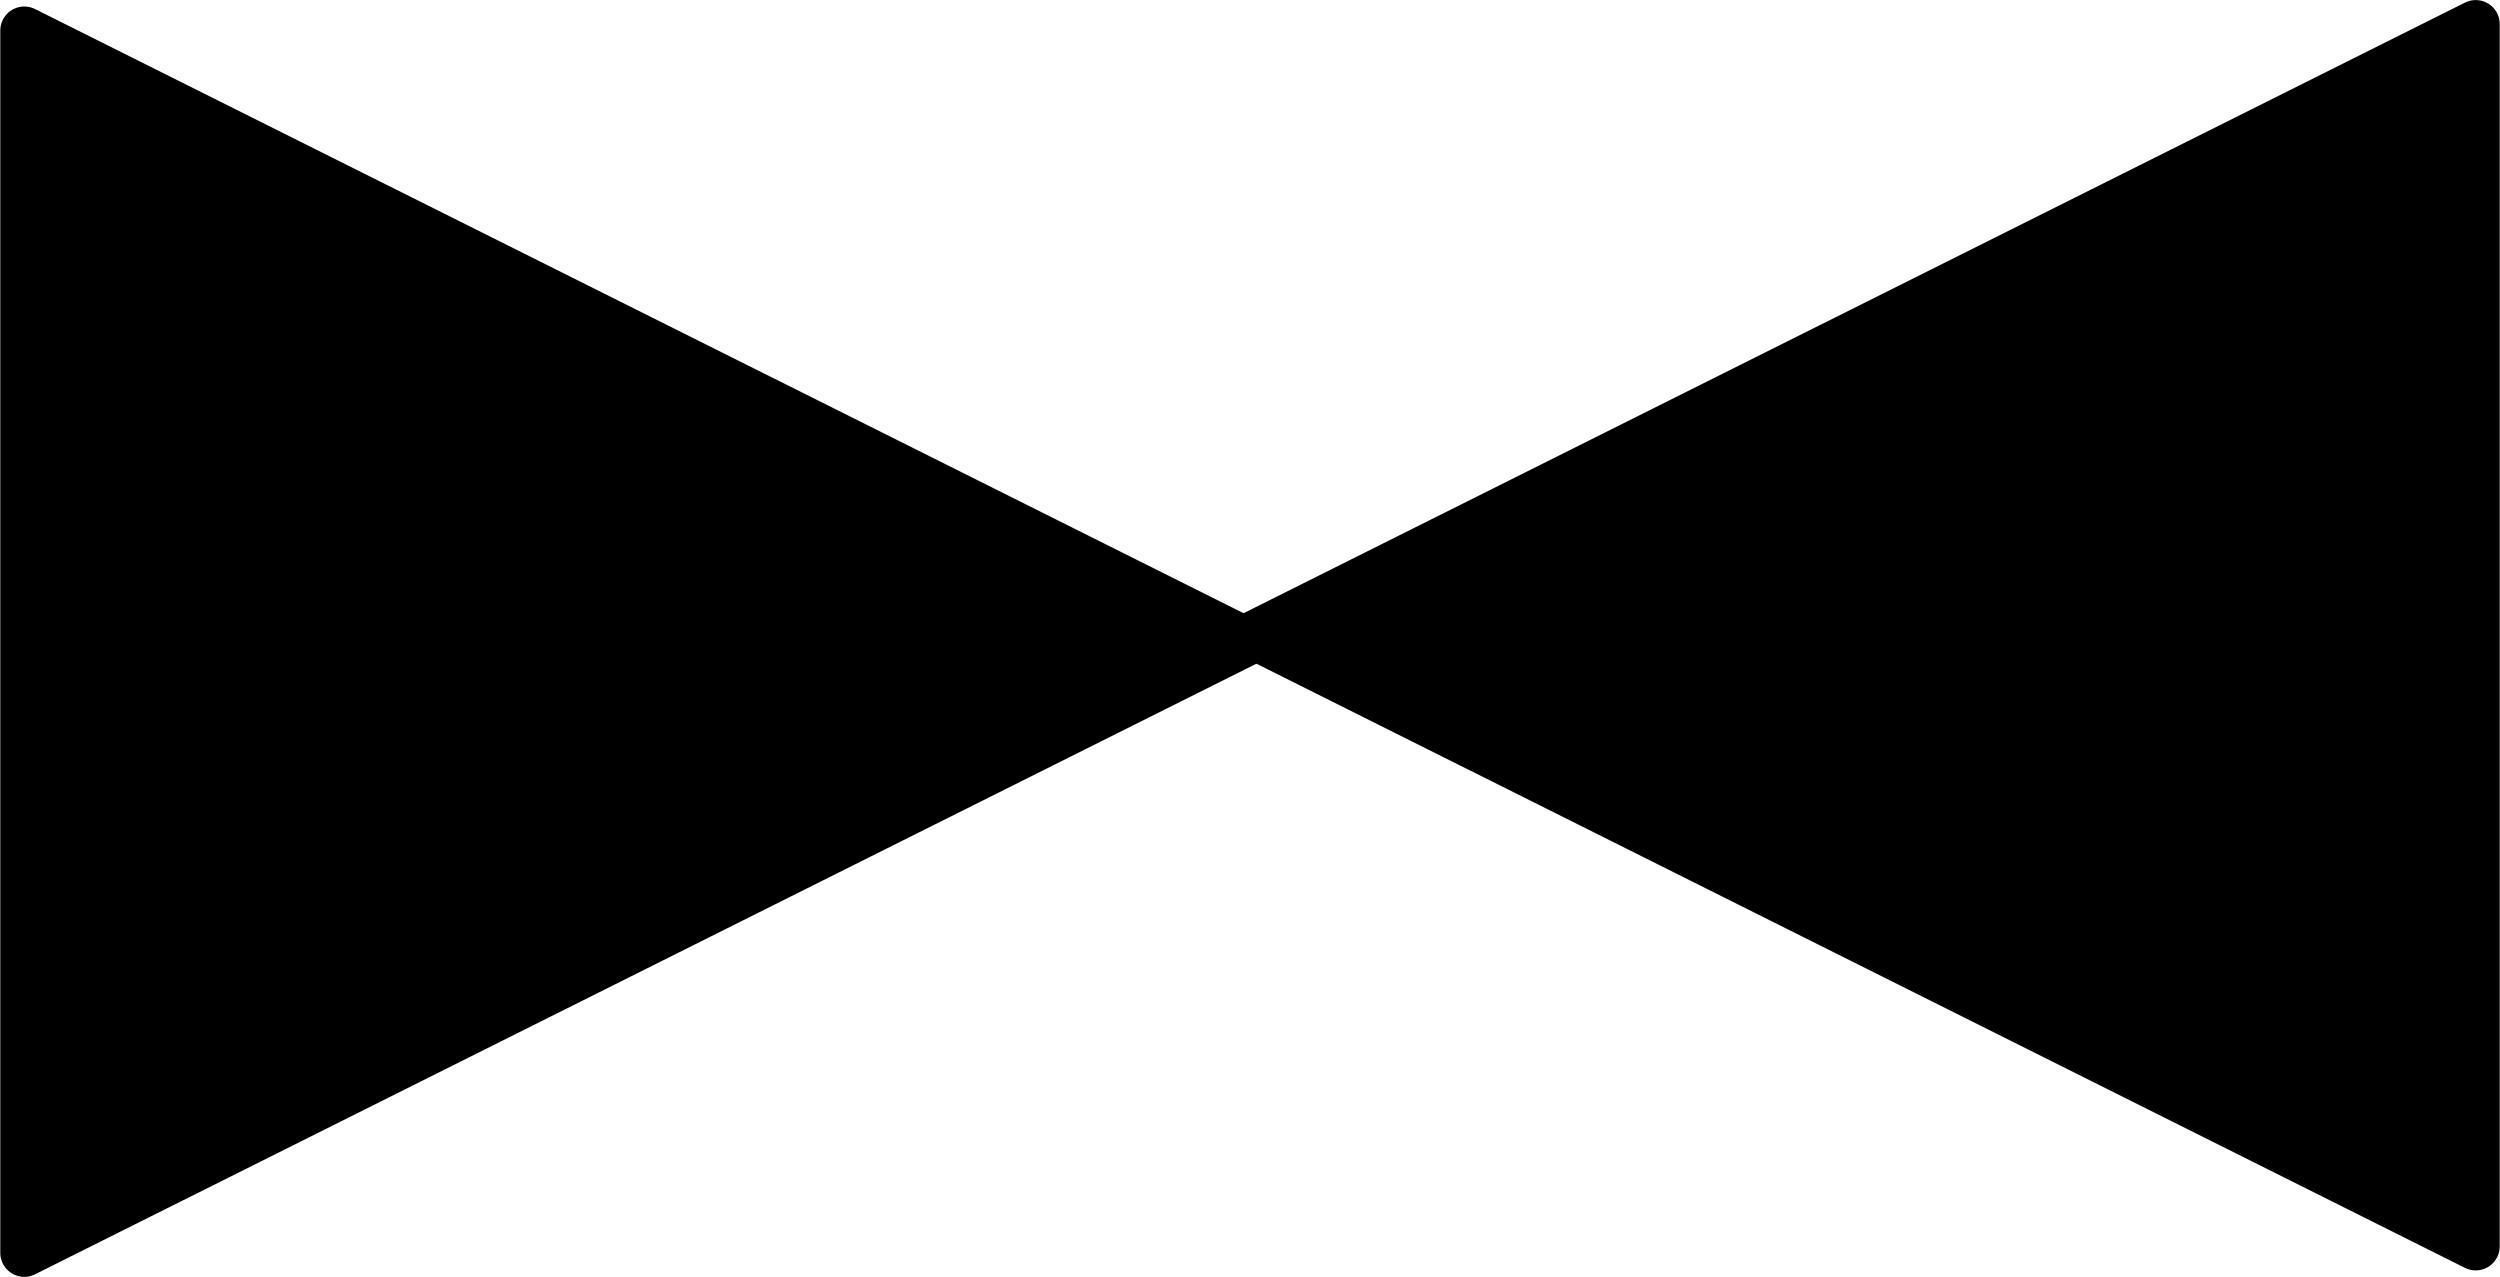 <?xml version="1.0" encoding="UTF-8" standalone="no"?>
<!DOCTYPE svg PUBLIC "-//W3C//DTD SVG 1.1//EN" "http://www.w3.org/Graphics/SVG/1.1/DTD/svg11.dtd">
<!-- Generated by Microsoft Visio, SVG Export PV005A_Option1.svg Page-1 -->
<svg xmlns="http://www.w3.org/2000/svg" xmlns:xlink="http://www.w3.org/1999/xlink" xmlns:ev="http://www.w3.org/2001/xml-events"
		xmlns:v="http://schemas.microsoft.com/visio/2003/SVGExtensions/" width="1.627in" height="0.831in"
		viewBox="0 0 117.16 59.857" xml:space="preserve" color-interpolation-filters="sRGB" class="st2">
	<title>PV005A</title>
	<v:documentProperties v:langID="2057" v:metric="true" v:viewMarkup="false"/>

	<style type="text/css">
	<![CDATA[
		.st1 {fill:#000000;stroke:#000000;stroke-linecap:round;stroke-linejoin:round;stroke-width:2.25}
		.st2 {fill:none;fill-rule:evenodd;font-size:12px;overflow:visible;stroke-linecap:square;stroke-miterlimit:3}
	]]>
	</style>

	<g v:mID="0" v:index="1" v:groupContext="foregroundPage">
		<title>Page-1</title>
		<v:pageProperties v:drawingScale="0.0393701" v:pageScale="0.0393701" v:drawingUnits="24" v:shadowOffsetX="8.50394"
				v:shadowOffsetY="-8.50394"/>
		<v:layer v:name="Option1" v:index="0"/>
		<g id="shape1530-1" v:mID="1530" v:groupContext="shape" v:layerMember="0" transform="translate(60.982,1.43) rotate(90)">
			<title>Triangle.1530</title>
			<v:userDefs>
				<v:ud v:nameU="visVersion" v:val="VT0(15):26"/>
				<v:ud v:nameU="visMasterStencil" v:prompt="" v:val="VT4(Basic_M.vssx)"/>
			</v:userDefs>
			<path d="M57.3 59.86 L28.65 2.55 L0 59.86 L57.3 59.86 Z" class="st1"/>
		</g>
		<g id="shape1531-3" v:mID="1531" v:groupContext="shape" v:layerMember="0"
				transform="translate(56.178,58.428) rotate(-90)">
			<title>Triangle.1531</title>
			<v:userDefs>
				<v:ud v:nameU="visVersion" v:val="VT0(15):26"/>
				<v:ud v:nameU="visMasterStencil" v:prompt="" v:val="VT4(Basic_M.vssx)"/>
			</v:userDefs>
			<path d="M57.3 59.86 L28.65 2.55 L0 59.86 L57.3 59.86 Z" class="st1"/>
		</g>
	</g>
</svg>
